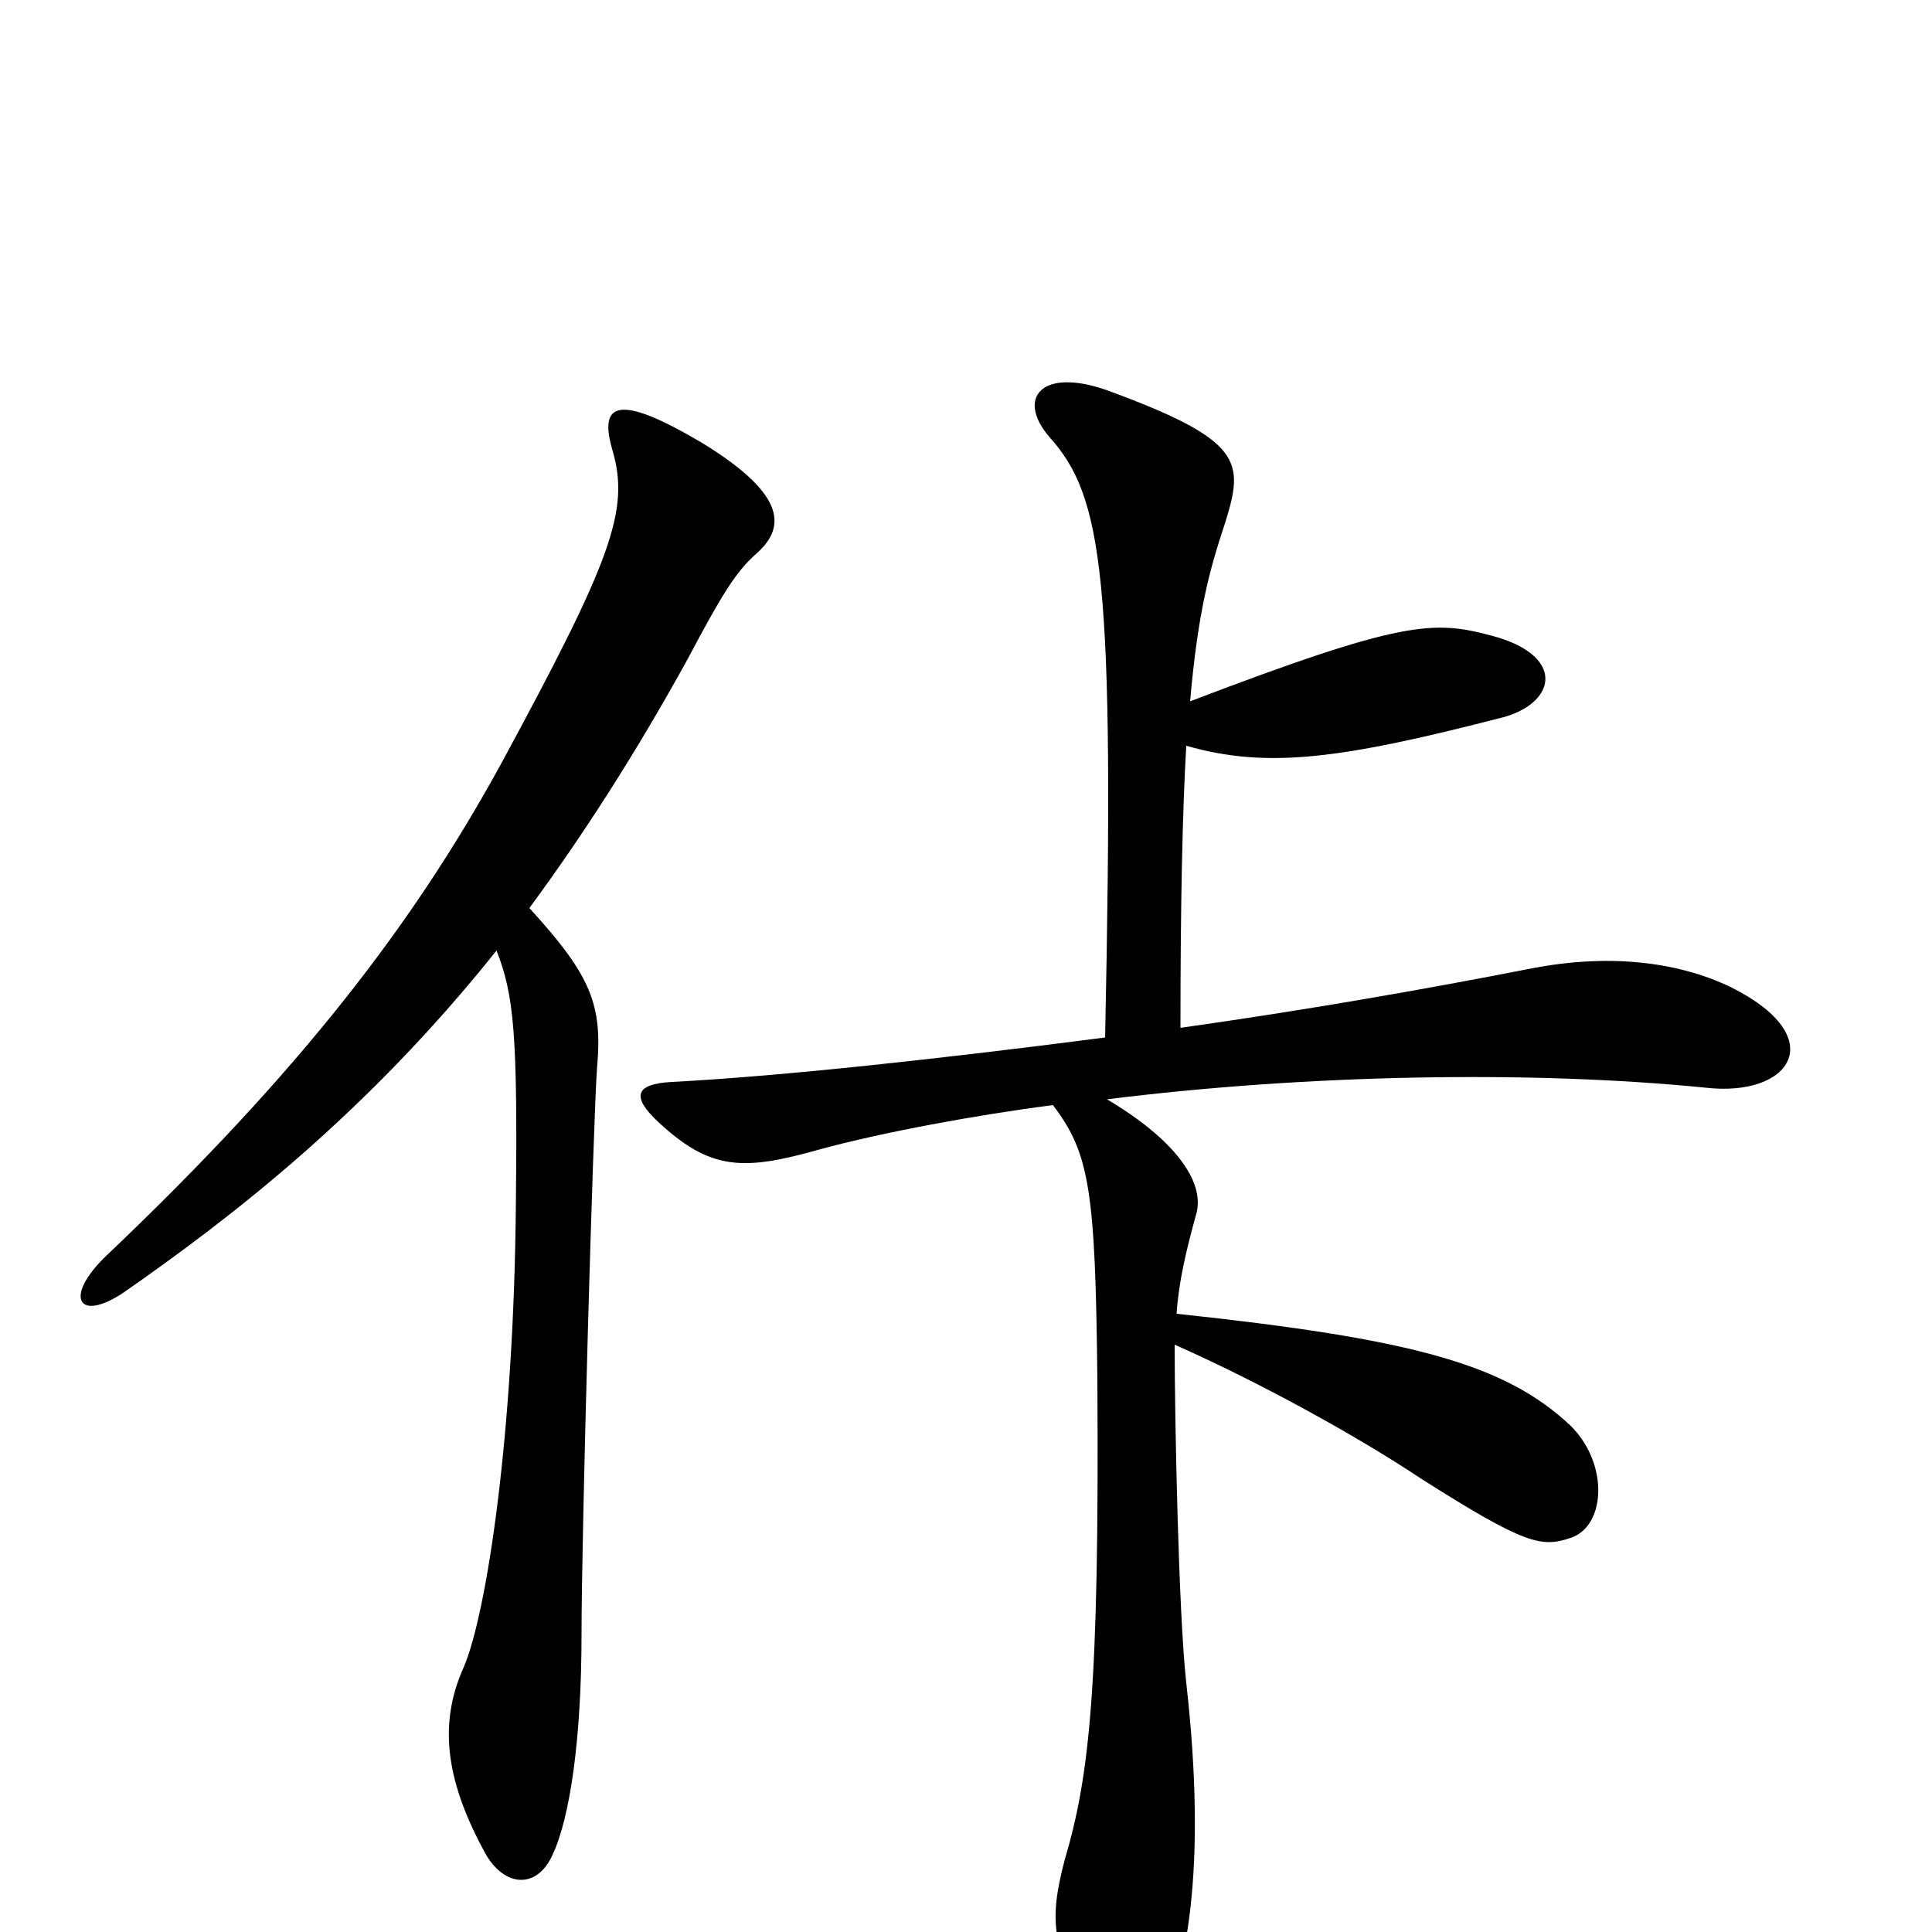 <svg xmlns="http://www.w3.org/2000/svg" viewBox="0 -1000 1000 1000">
	<path fill="#000000" d="M391 -713C406 -726 409 -743 363 -771C319 -797 310 -791 317 -767C326 -736 317 -711 259 -604C214 -522 156 -446 55 -350C33 -329 40 -315 64 -331C120 -370 190 -424 257 -508C266 -485 268 -465 267 -376C266 -258 252 -165 240 -137C226 -106 232 -76 251 -41C261 -23 278 -22 286 -40C295 -59 301 -100 301 -154C301 -208 307 -418 309 -447C312 -480 306 -495 274 -530C302 -568 329 -610 356 -659C374 -693 381 -704 391 -713ZM896 -489C867 -503 831 -506 794 -499C738 -488 675 -477 611 -468C611 -532 612 -579 614 -614C656 -602 694 -607 779 -629C806 -637 810 -661 772 -671C742 -679 726 -679 616 -637C620 -683 626 -705 634 -729C644 -761 644 -772 573 -798C539 -810 526 -794 543 -774C571 -743 577 -702 572 -463C487 -452 405 -443 348 -440C328 -439 327 -432 341 -419C368 -394 385 -394 424 -405C457 -414 506 -423 545 -428C564 -403 567 -384 568 -285C569 -126 564 -81 551 -37C543 -6 544 6 565 51C574 70 588 71 599 50C614 23 625 -32 614 -129C610 -165 608 -266 608 -304C651 -285 702 -257 735 -235C790 -200 798 -199 813 -204C831 -210 833 -242 813 -262C779 -294 731 -307 609 -320C610 -336 614 -353 619 -371C624 -387 610 -409 573 -431C677 -444 793 -446 883 -437C927 -432 948 -463 896 -489Z"/>
</svg>
